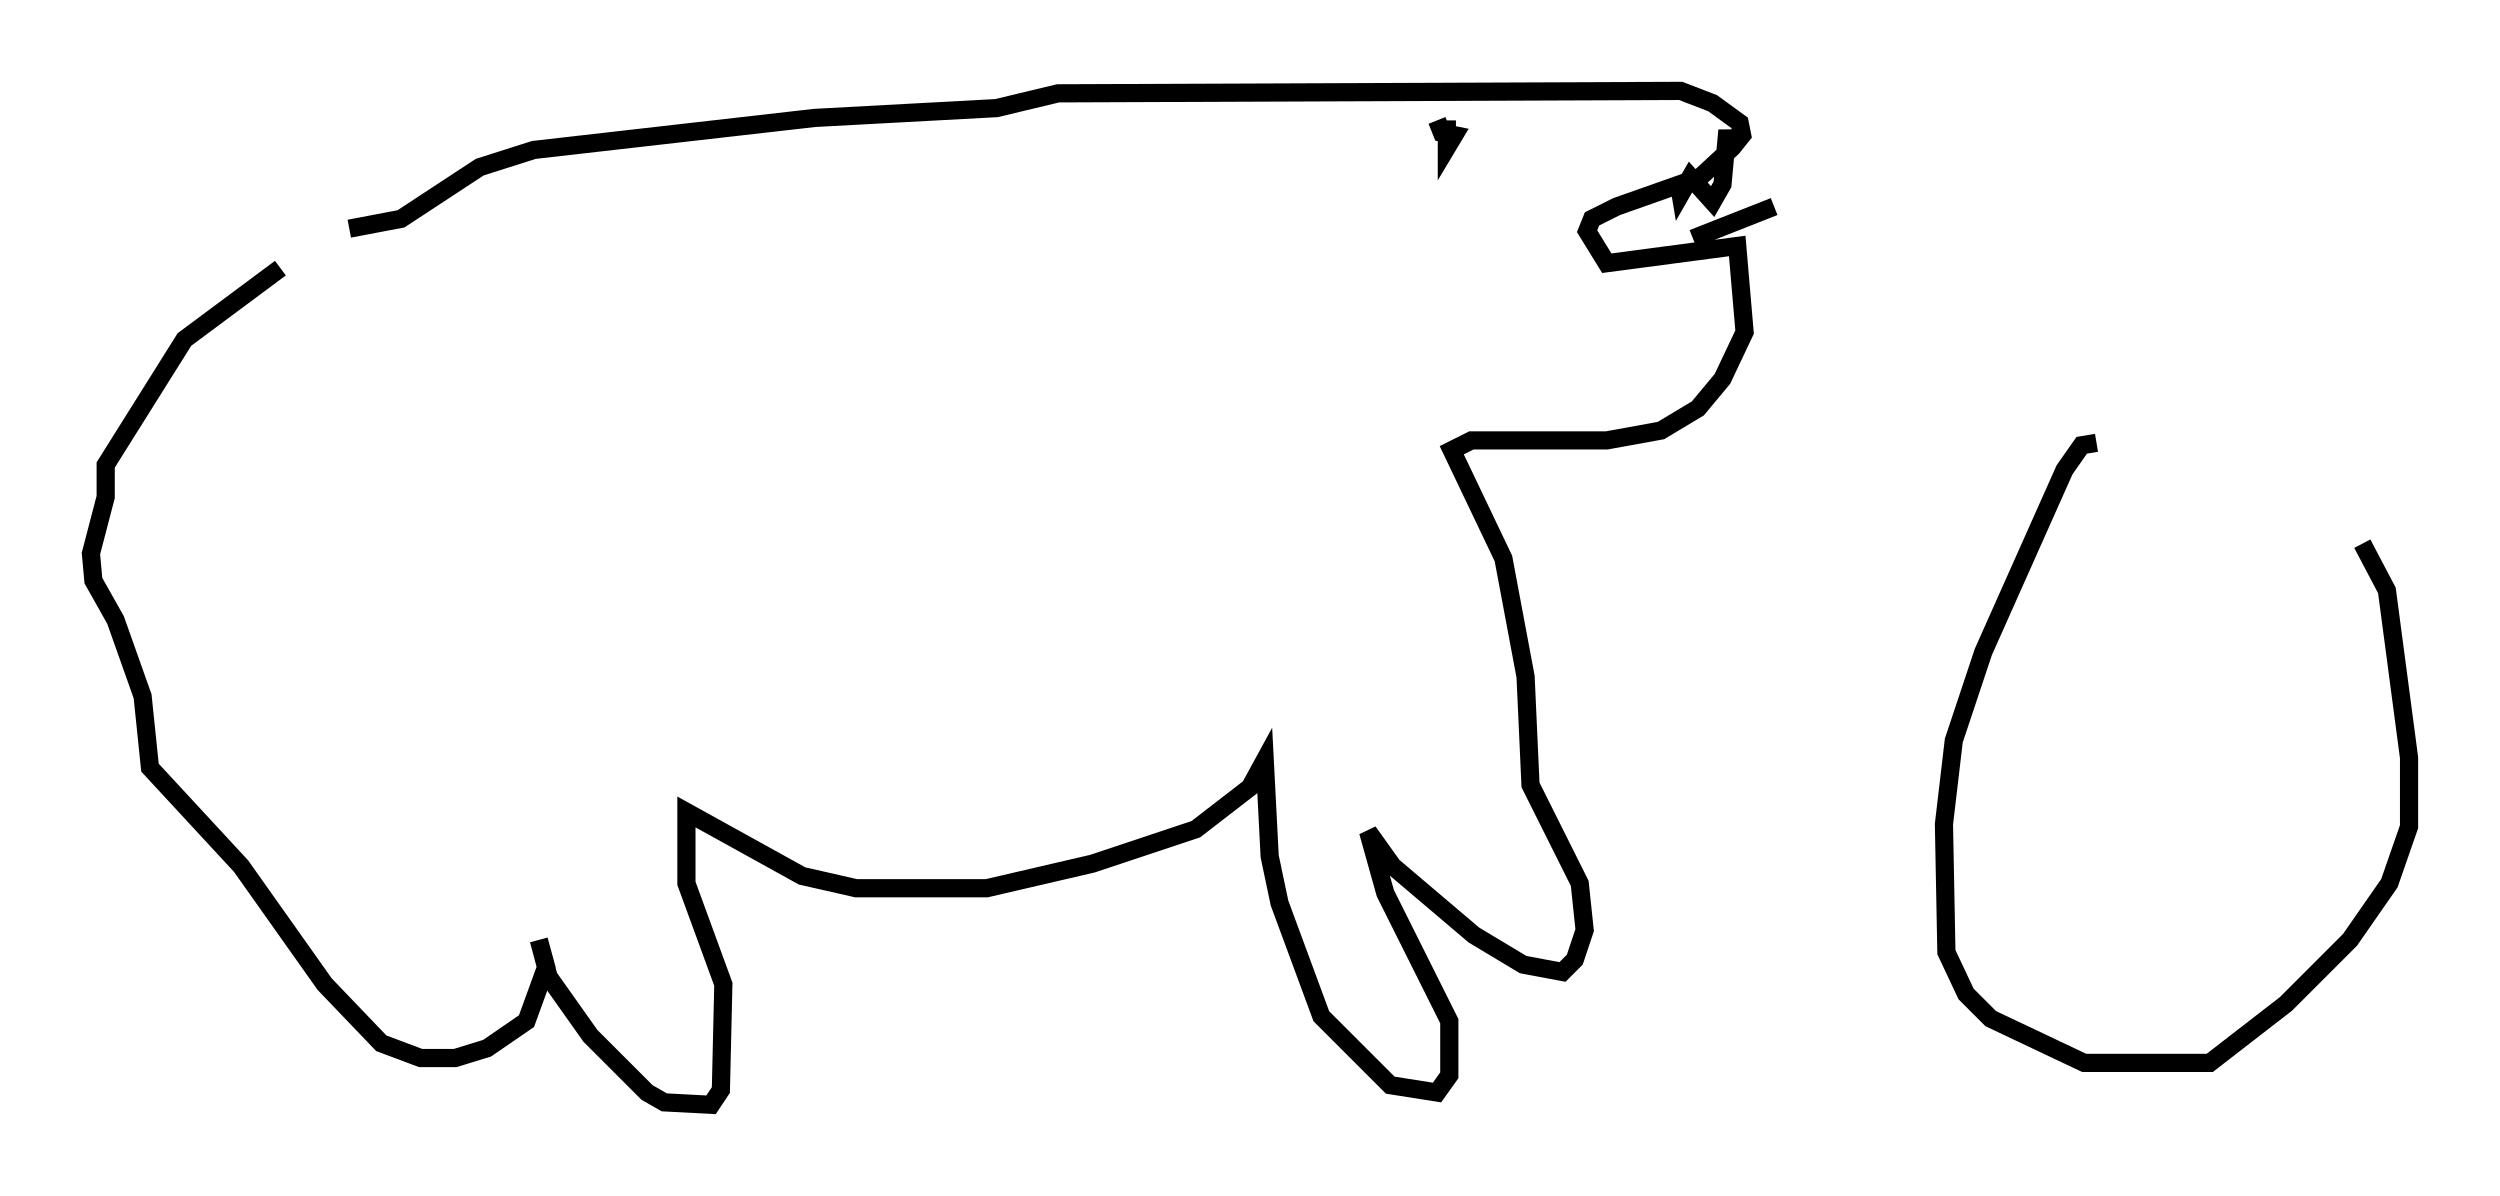 <?xml version="1.0" encoding="utf-8" ?>
<svg baseProfile="full" height="65.75" version="1.1" width="137.468" xmlns="http://www.w3.org/2000/svg" xmlns:ev="http://www.w3.org/2001/xml-events" xmlns:xlink="http://www.w3.org/1999/xlink"><defs /><rect fill="white" height="65.75" width="137.468" x="0" y="0" /><path d="M22.185, 14.472 m-6.766, 0.271 l-5.277, 3.924 -4.33, 6.901 l0.0, 1.759 -0.812, 3.112 l0.135, 1.488 1.218, 2.165 l1.488, 4.195 0.406, 3.924 l5.007, 5.413 4.601, 6.495 l3.112, 3.248 2.165, 0.812 l1.894, 0.0 1.759, -0.541 l2.165, -1.488 1.083, -2.977 l-0.406, -1.488 0.541, 2.03 l2.3, 3.248 3.112, 3.112 l0.947, 0.541 2.571, 0.135 l0.541, -0.812 0.135, -5.819 l-2.03, -5.548 0.0, -3.924 l6.36, 3.518 2.977, 0.677 l7.172, 0.0 5.819, -1.353 l5.683, -1.894 2.977, -2.3 l0.812, -1.488 0.271, 5.277 l0.541, 2.571 2.3, 6.225 l3.789, 3.789 2.571, 0.406 l0.677, -0.947 0.0, -2.977 l-3.518, -7.036 -0.947, -3.383 l1.353, 1.894 4.465, 3.789 l2.706, 1.624 2.165, 0.406 l0.677, -0.677 0.541, -1.624 l-0.271, -2.571 -2.706, -5.413 l-0.271, -5.954 -1.218, -6.495 l-2.842, -5.954 1.083, -0.541 l7.442, 0.0 2.977, -0.541 l2.03, -1.218 1.353, -1.624 l1.218, -2.571 -0.406, -4.736 l-7.172, 0.947 -1.083, -1.759 l0.271, -0.677 1.353, -0.677 l4.601, -1.624 1.759, -1.624 l0.541, -0.677 -0.135, -0.677 l-1.488, -1.083 -1.759, -0.677 l-34.235, 0.135 -3.383, 0.812 l-10.013, 0.541 -15.426, 1.759 l-2.977, 0.947 -4.33, 2.842 l-2.842, 0.541 m59.81, -5.954 l0.271, 0.677 0.677, 0.135 l-0.406, 0.677 0.0, -1.488 m12.72, 3.248 l0.135, 0.812 0.541, -0.947 l1.218, 1.353 0.541, -0.947 l0.271, -2.977 0.135, 1.218 m-2.03, 4.736 l4.465, -1.759 m17.726, 12.99 l-0.812, 0.135 -0.947, 1.353 l-4.465, 10.013 -1.624, 4.871 l-0.541, 4.601 0.135, 7.036 l1.083, 2.3 1.353, 1.353 l5.142, 2.436 6.901, 0.0 l4.195, -3.248 3.518, -3.518 l2.165, -3.112 1.083, -3.112 l0.0, -3.789 -1.218, -9.202 l-1.353, -2.571 " fill="none" stroke="black" stroke-width="1" /></svg>